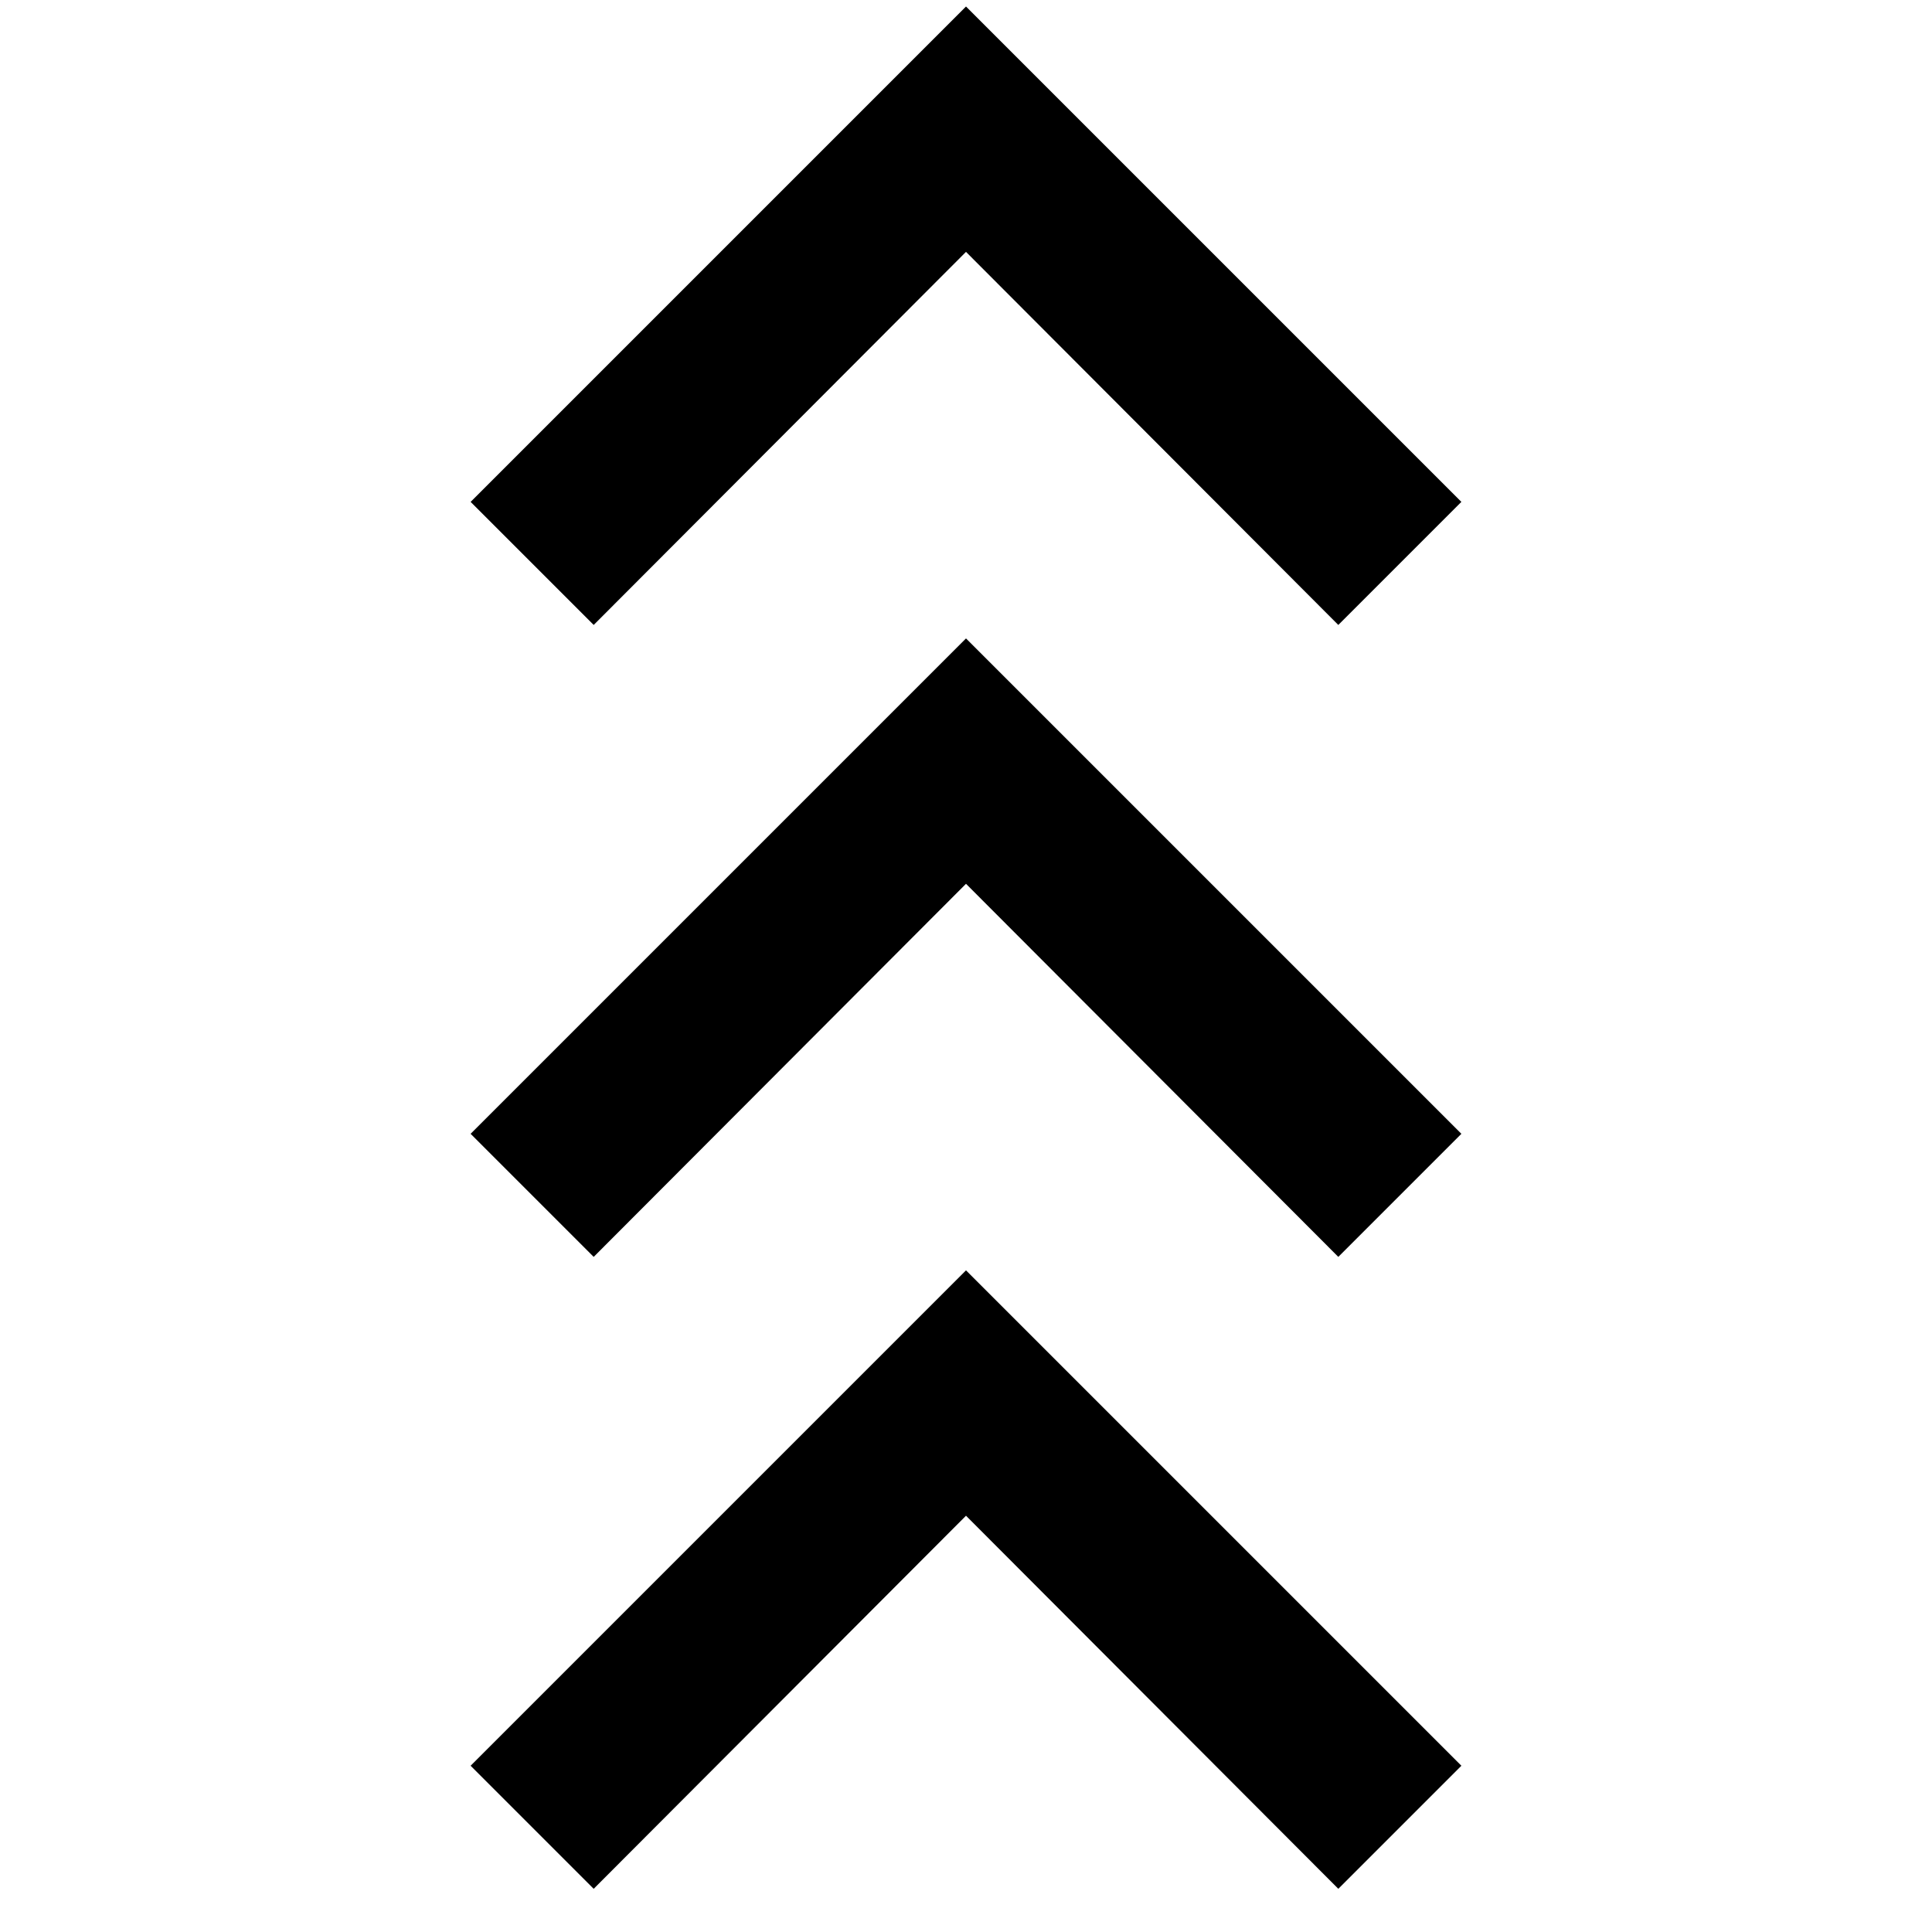 <svg xmlns="http://www.w3.org/2000/svg" height="24" viewBox="0 -960 960 960" width="24"><path d="m295-21.462-61.153-61.153L480-328.768 726.153-82.615 665-21.463 480-206.846 295-21.462Zm0-314.001-61.153-61.152L480-642.768l246.153 246.153L665-335.463 480-520.847 295-335.463Zm0-314-61.153-61.152L480-956.768l246.153 246.153L665-649.463 480-834.847 295-649.463Z"/></svg>